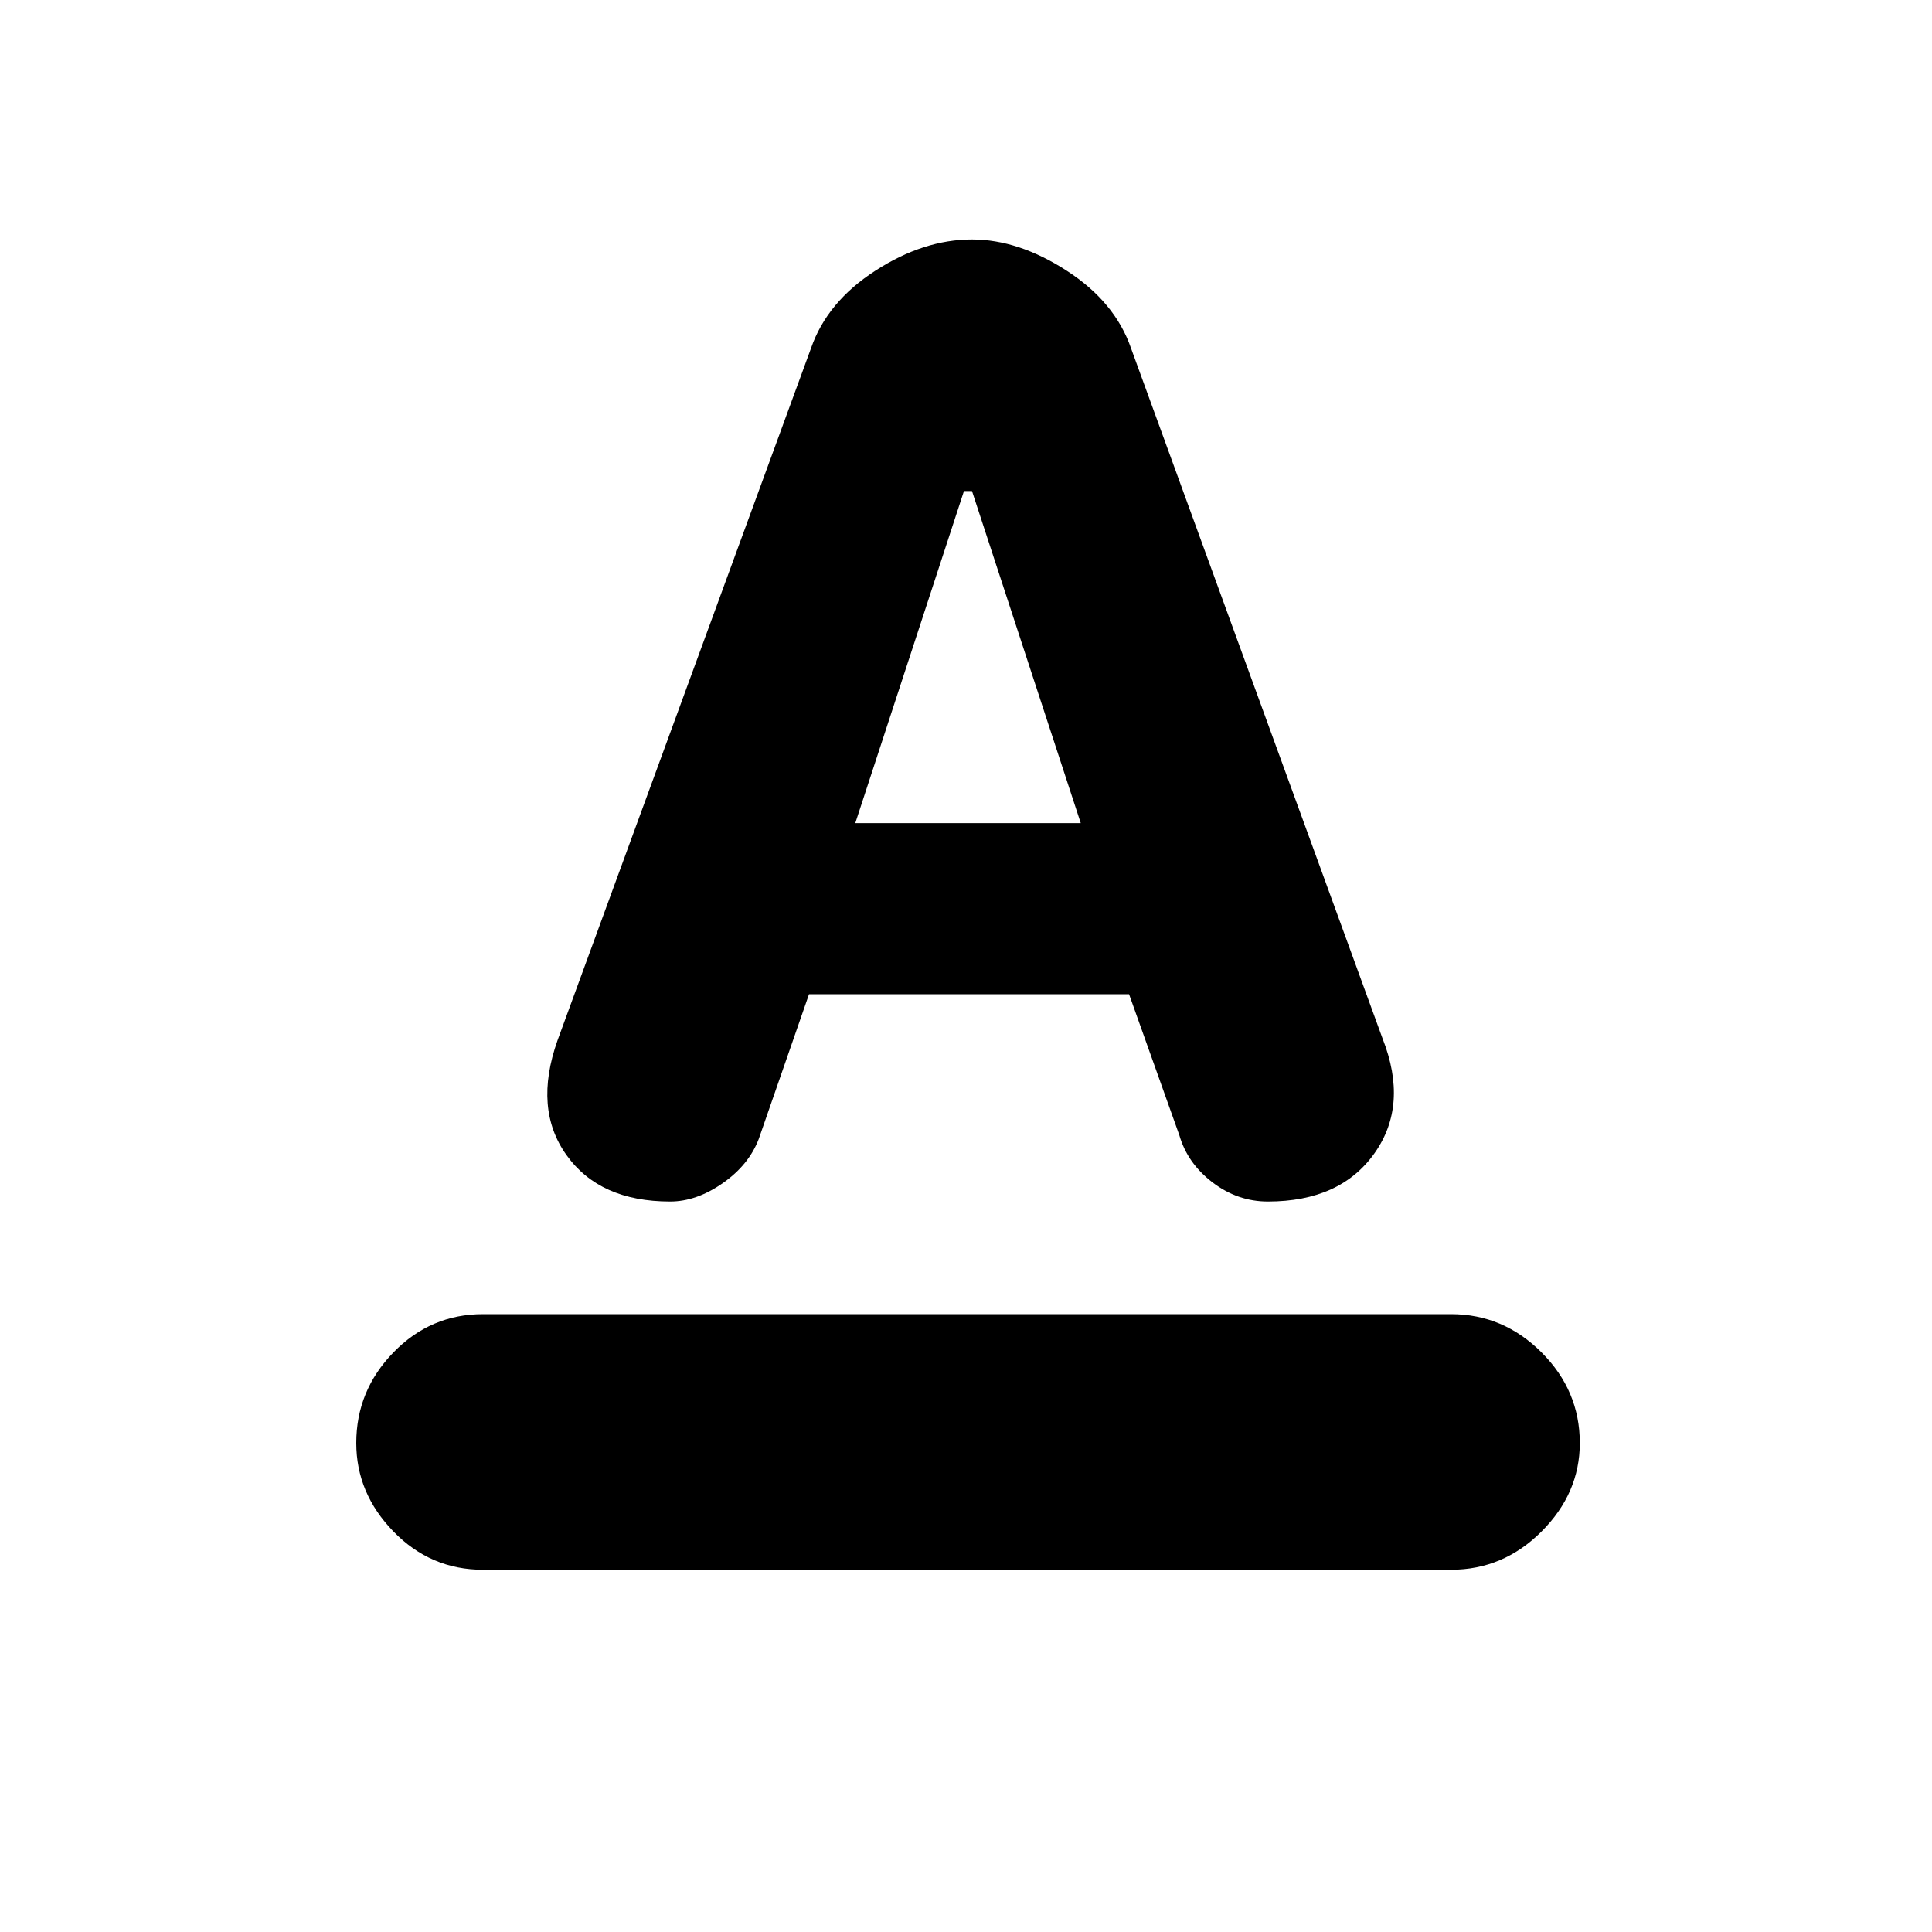 <svg xmlns="http://www.w3.org/2000/svg" height="20" width="20"><path d="M5 16.25q-.542 0-.927-.396t-.385-.916q0-.542.385-.938.385-.396.927-.396h10.021q.541 0 .937.396t.396.938q0 .52-.396.916t-.937.396Zm3.854-7.729h2.334l-1.126-3.438h-.083Zm-1.916 3.917q-.73 0-1.073-.48-.344-.479-.094-1.187l2.625-7.167q.166-.479.666-.802.5-.323 1-.323.48 0 .98.323t.666.802l2.604 7.146q.271.688-.083 1.188-.354.5-1.104.5-.313 0-.573-.198-.26-.198-.344-.49l-.52-1.458H8.375l-.521 1.5q-.104.27-.375.458t-.541.188Z"/></svg>